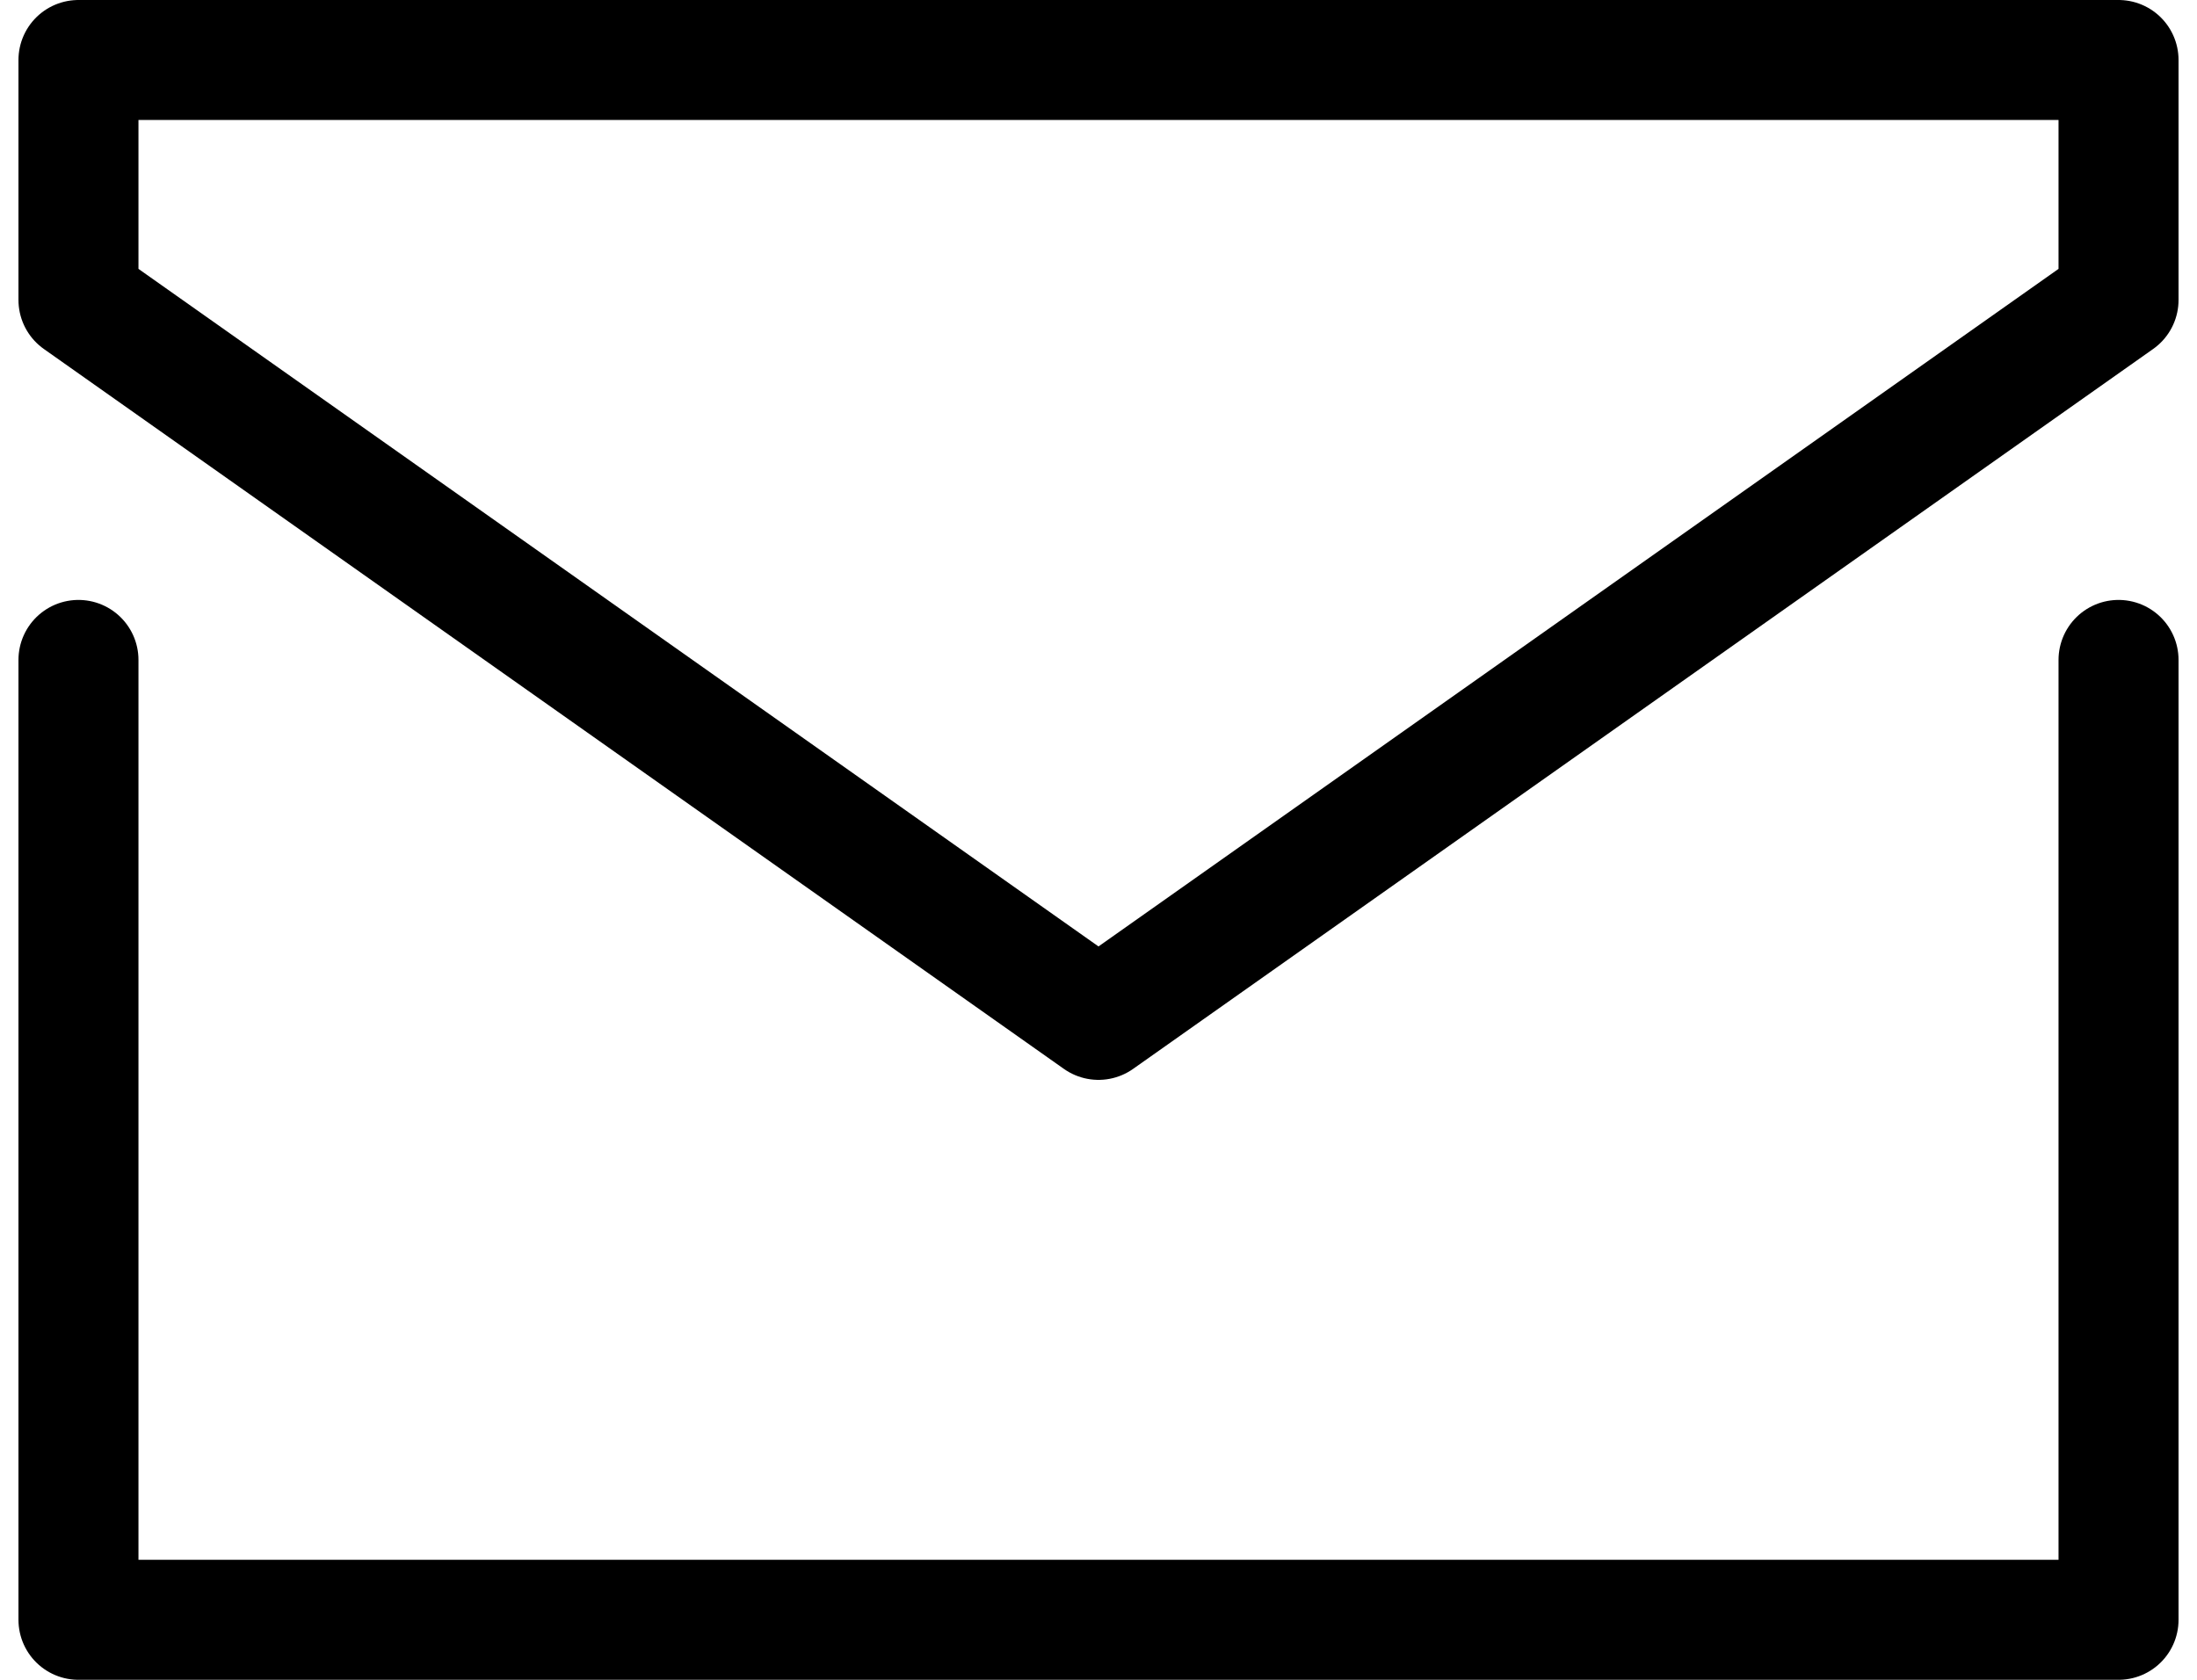 <svg width="17" height="13" viewBox="0 0 18 14" fill="none" xmlns="http://www.w3.org/2000/svg">
<path d="M0.5 5.5V13.5H17.5V5.5M0.5 0.5H17.5V2.5L9 8.5L0.5 2.5V0.5Z" stroke="currentColor" stroke-linecap="round" stroke-linejoin="round"/>
</svg>
